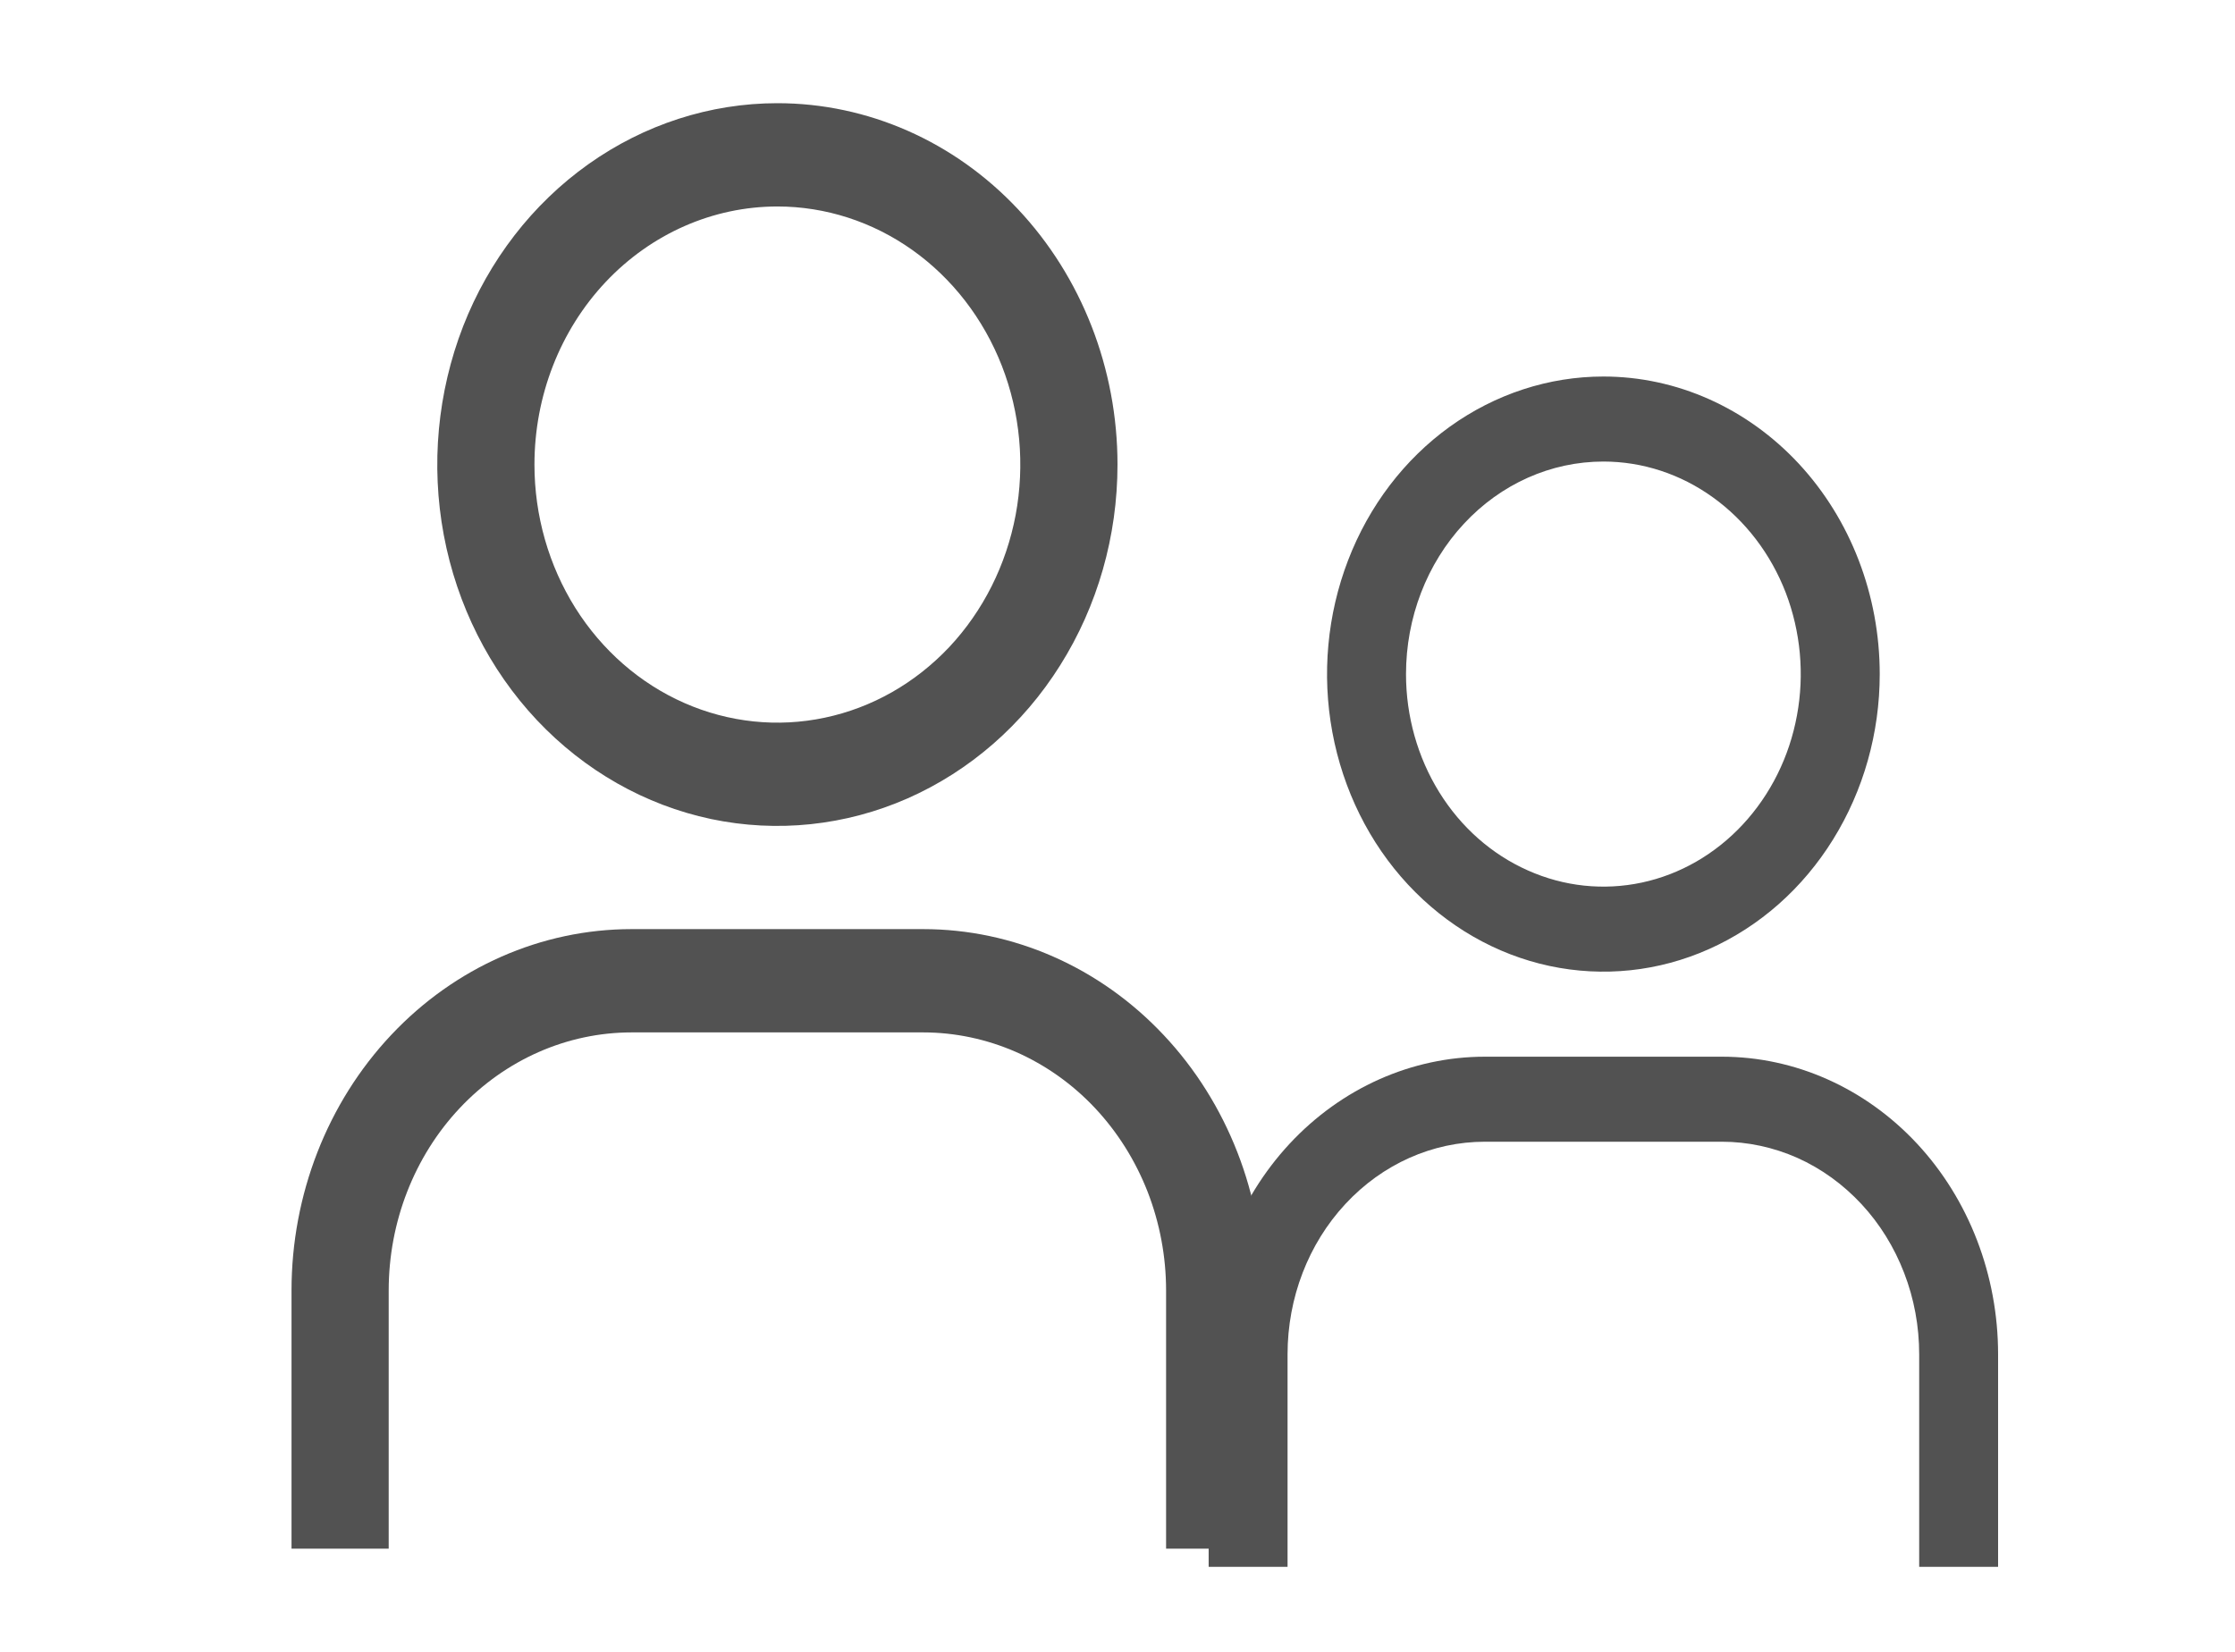 <svg width="23" height="17" viewBox="0 0 23 17" fill="none" xmlns="http://www.w3.org/2000/svg">
<path d="M16.5 4.75C16.902 4.75 17.294 4.878 17.628 5.119C17.962 5.359 18.223 5.701 18.377 6.1C18.53 6.5 18.571 6.94 18.492 7.364C18.414 7.789 18.22 8.178 17.936 8.484C17.652 8.79 17.29 8.999 16.896 9.083C16.502 9.167 16.094 9.124 15.723 8.958C15.351 8.793 15.034 8.513 14.811 8.153C14.588 7.793 14.469 7.37 14.469 6.938C14.469 6.357 14.683 5.801 15.064 5.391C15.445 4.98 15.961 4.75 16.5 4.75ZM16.5 3.875C15.938 3.875 15.388 4.055 14.92 4.391C14.452 4.728 14.088 5.206 13.873 5.766C13.658 6.325 13.601 6.941 13.711 7.535C13.821 8.129 14.091 8.675 14.489 9.103C14.887 9.531 15.394 9.823 15.945 9.941C16.497 10.059 17.069 9.999 17.588 9.767C18.108 9.535 18.552 9.143 18.864 8.639C19.177 8.135 19.344 7.543 19.344 6.938C19.344 6.125 19.044 5.346 18.511 4.772C17.977 4.198 17.254 3.875 16.5 3.875Z" fill="#525252"/>
<path d="M20.562 16.125H19.75V13.938C19.75 13.65 19.698 13.366 19.595 13.1C19.493 12.835 19.344 12.594 19.155 12.391C18.966 12.188 18.742 12.026 18.496 11.916C18.25 11.807 17.985 11.75 17.719 11.75H15.281C14.742 11.75 14.226 11.98 13.845 12.391C13.464 12.801 13.25 13.357 13.25 13.938V16.125H12.438V13.938C12.438 13.125 12.737 12.346 13.27 11.772C13.804 11.198 14.527 10.875 15.281 10.875H17.719C18.473 10.875 19.196 11.198 19.73 11.772C20.263 12.346 20.562 13.125 20.562 13.938V16.125Z" fill="#525252"/>
<path d="M8 2.125C8.494 2.125 8.978 2.281 9.389 2.573C9.8 2.865 10.12 3.279 10.31 3.765C10.499 4.25 10.548 4.784 10.452 5.299C10.355 5.815 10.117 6.288 9.768 6.66C9.418 7.031 8.973 7.284 8.488 7.386C8.003 7.489 7.5 7.436 7.043 7.235C6.586 7.034 6.196 6.694 5.921 6.257C5.647 5.82 5.5 5.307 5.5 4.781C5.5 4.077 5.763 3.401 6.232 2.903C6.701 2.405 7.337 2.125 8 2.125ZM8 1.062C7.308 1.062 6.631 1.281 6.056 1.689C5.48 2.098 5.031 2.679 4.766 3.358C4.502 4.038 4.432 4.785 4.567 5.507C4.702 6.228 5.036 6.891 5.525 7.411C6.015 7.931 6.638 8.285 7.317 8.429C7.996 8.572 8.7 8.498 9.339 8.217C9.979 7.935 10.526 7.459 10.91 6.847C11.295 6.236 11.5 5.517 11.5 4.781C11.5 3.795 11.131 2.849 10.475 2.152C9.819 1.454 8.928 1.062 8 1.062Z" fill="#525252"/>
<path d="M13 15.938H12V13.281C12 12.932 11.935 12.587 11.81 12.265C11.684 11.943 11.5 11.65 11.268 11.403C11.036 11.156 10.76 10.961 10.457 10.827C10.153 10.694 9.828 10.625 9.5 10.625H6.5C5.837 10.625 5.201 10.905 4.732 11.403C4.263 11.901 4 12.577 4 13.281V15.938H3V13.281C3 12.295 3.369 11.349 4.025 10.652C4.681 9.954 5.572 9.562 6.5 9.562H9.5C10.428 9.562 11.319 9.954 11.975 10.652C12.631 11.349 13 12.295 13 13.281V15.938Z" fill="#525252"/>
</svg>
